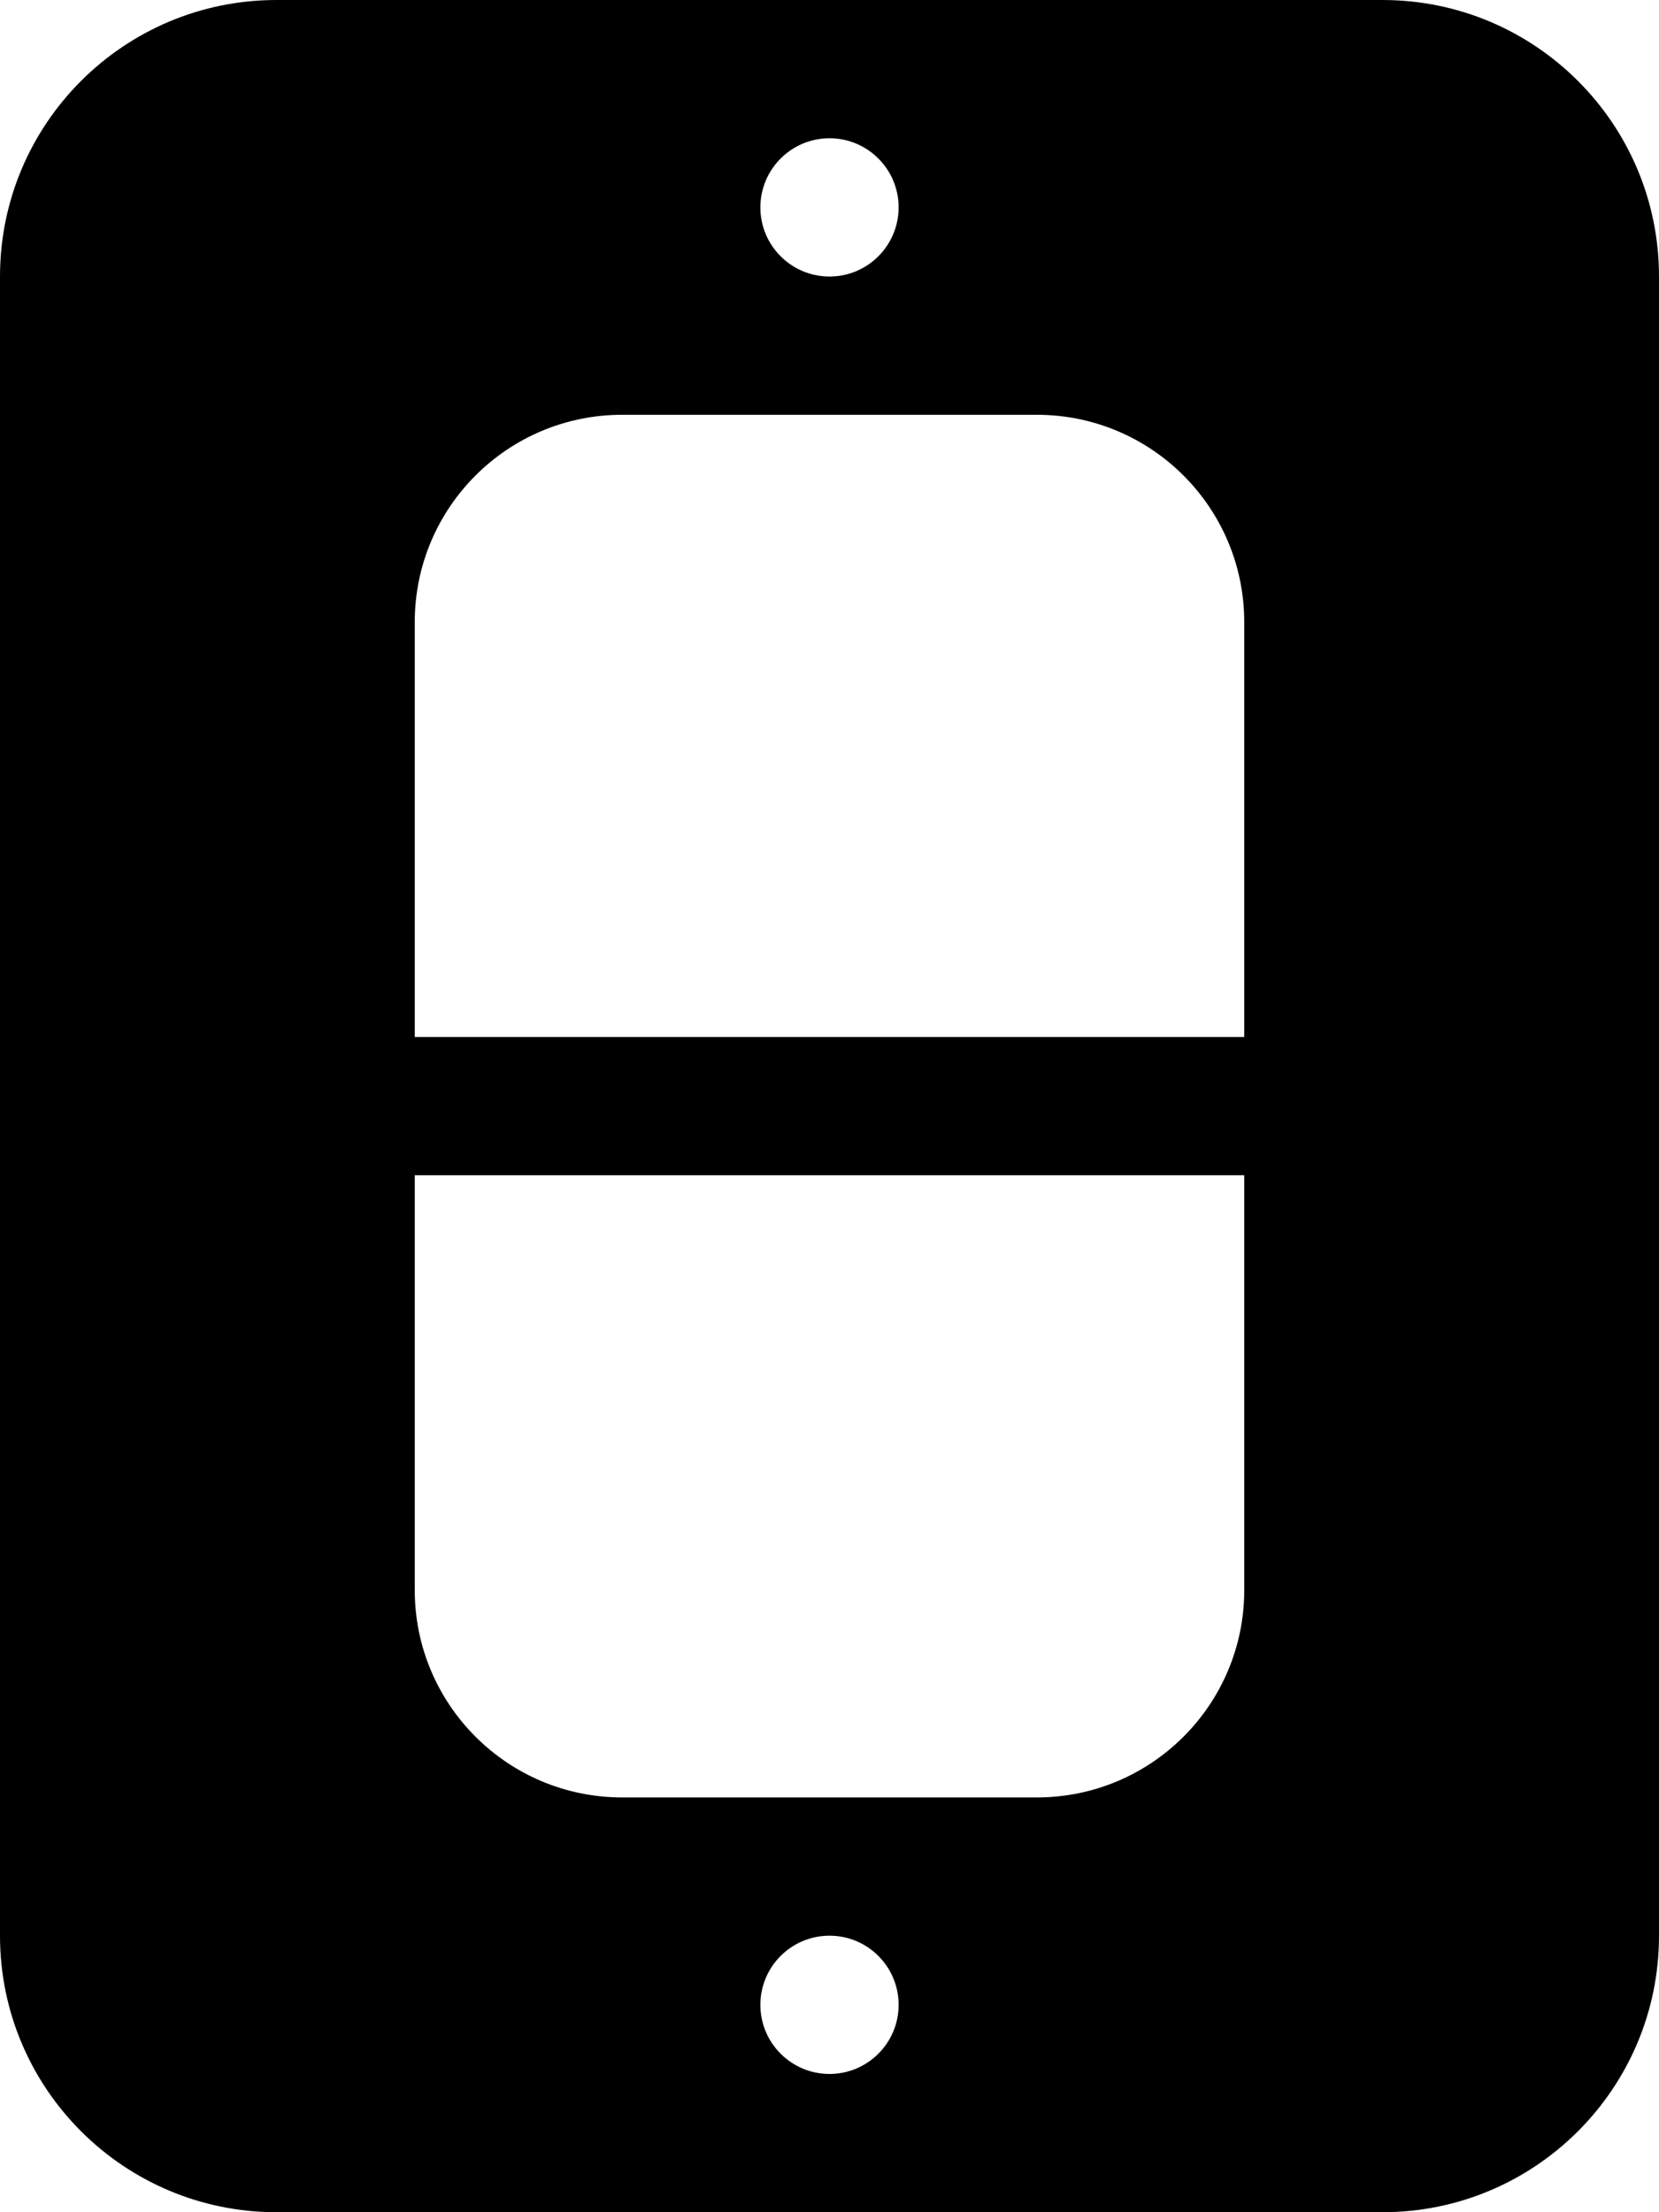<!-- Generated by IcoMoon.io -->
<svg version="1.1" xmlns="http://www.w3.org/2000/svg" width="24" height="32" viewBox="0 0 24 32">
<title>light-switch-solid</title>
<path d="M20 0h-16c-2.209 0-4 1.791-4 4v0 24c0 2.209 1.791 4 4 4v0h16c2.209 0 4-1.791 4-4v0-24c0-2.209-1.791-4-4-4v0zM12 2c0.552 0 1 0.448 1 1s-0.448 1-1 1c-0.552 0-1-0.448-1-1v0c0-0.552 0.448-1 1-1v0zM12 30c-0.552 0-1-0.448-1-1s0.448-1 1-1c0.552 0 1 0.448 1 1v0c0 0.552-0.448 1-1 1v0zM18 23c0 1.657-1.343 3-3 3v0h-6c-1.657 0-3-1.343-3-3v0-6h12zM18 15h-12v-6c0-1.657 1.343-3 3-3v0h6c1.657 0 3 1.343 3 3v0z"></path>
</svg>
